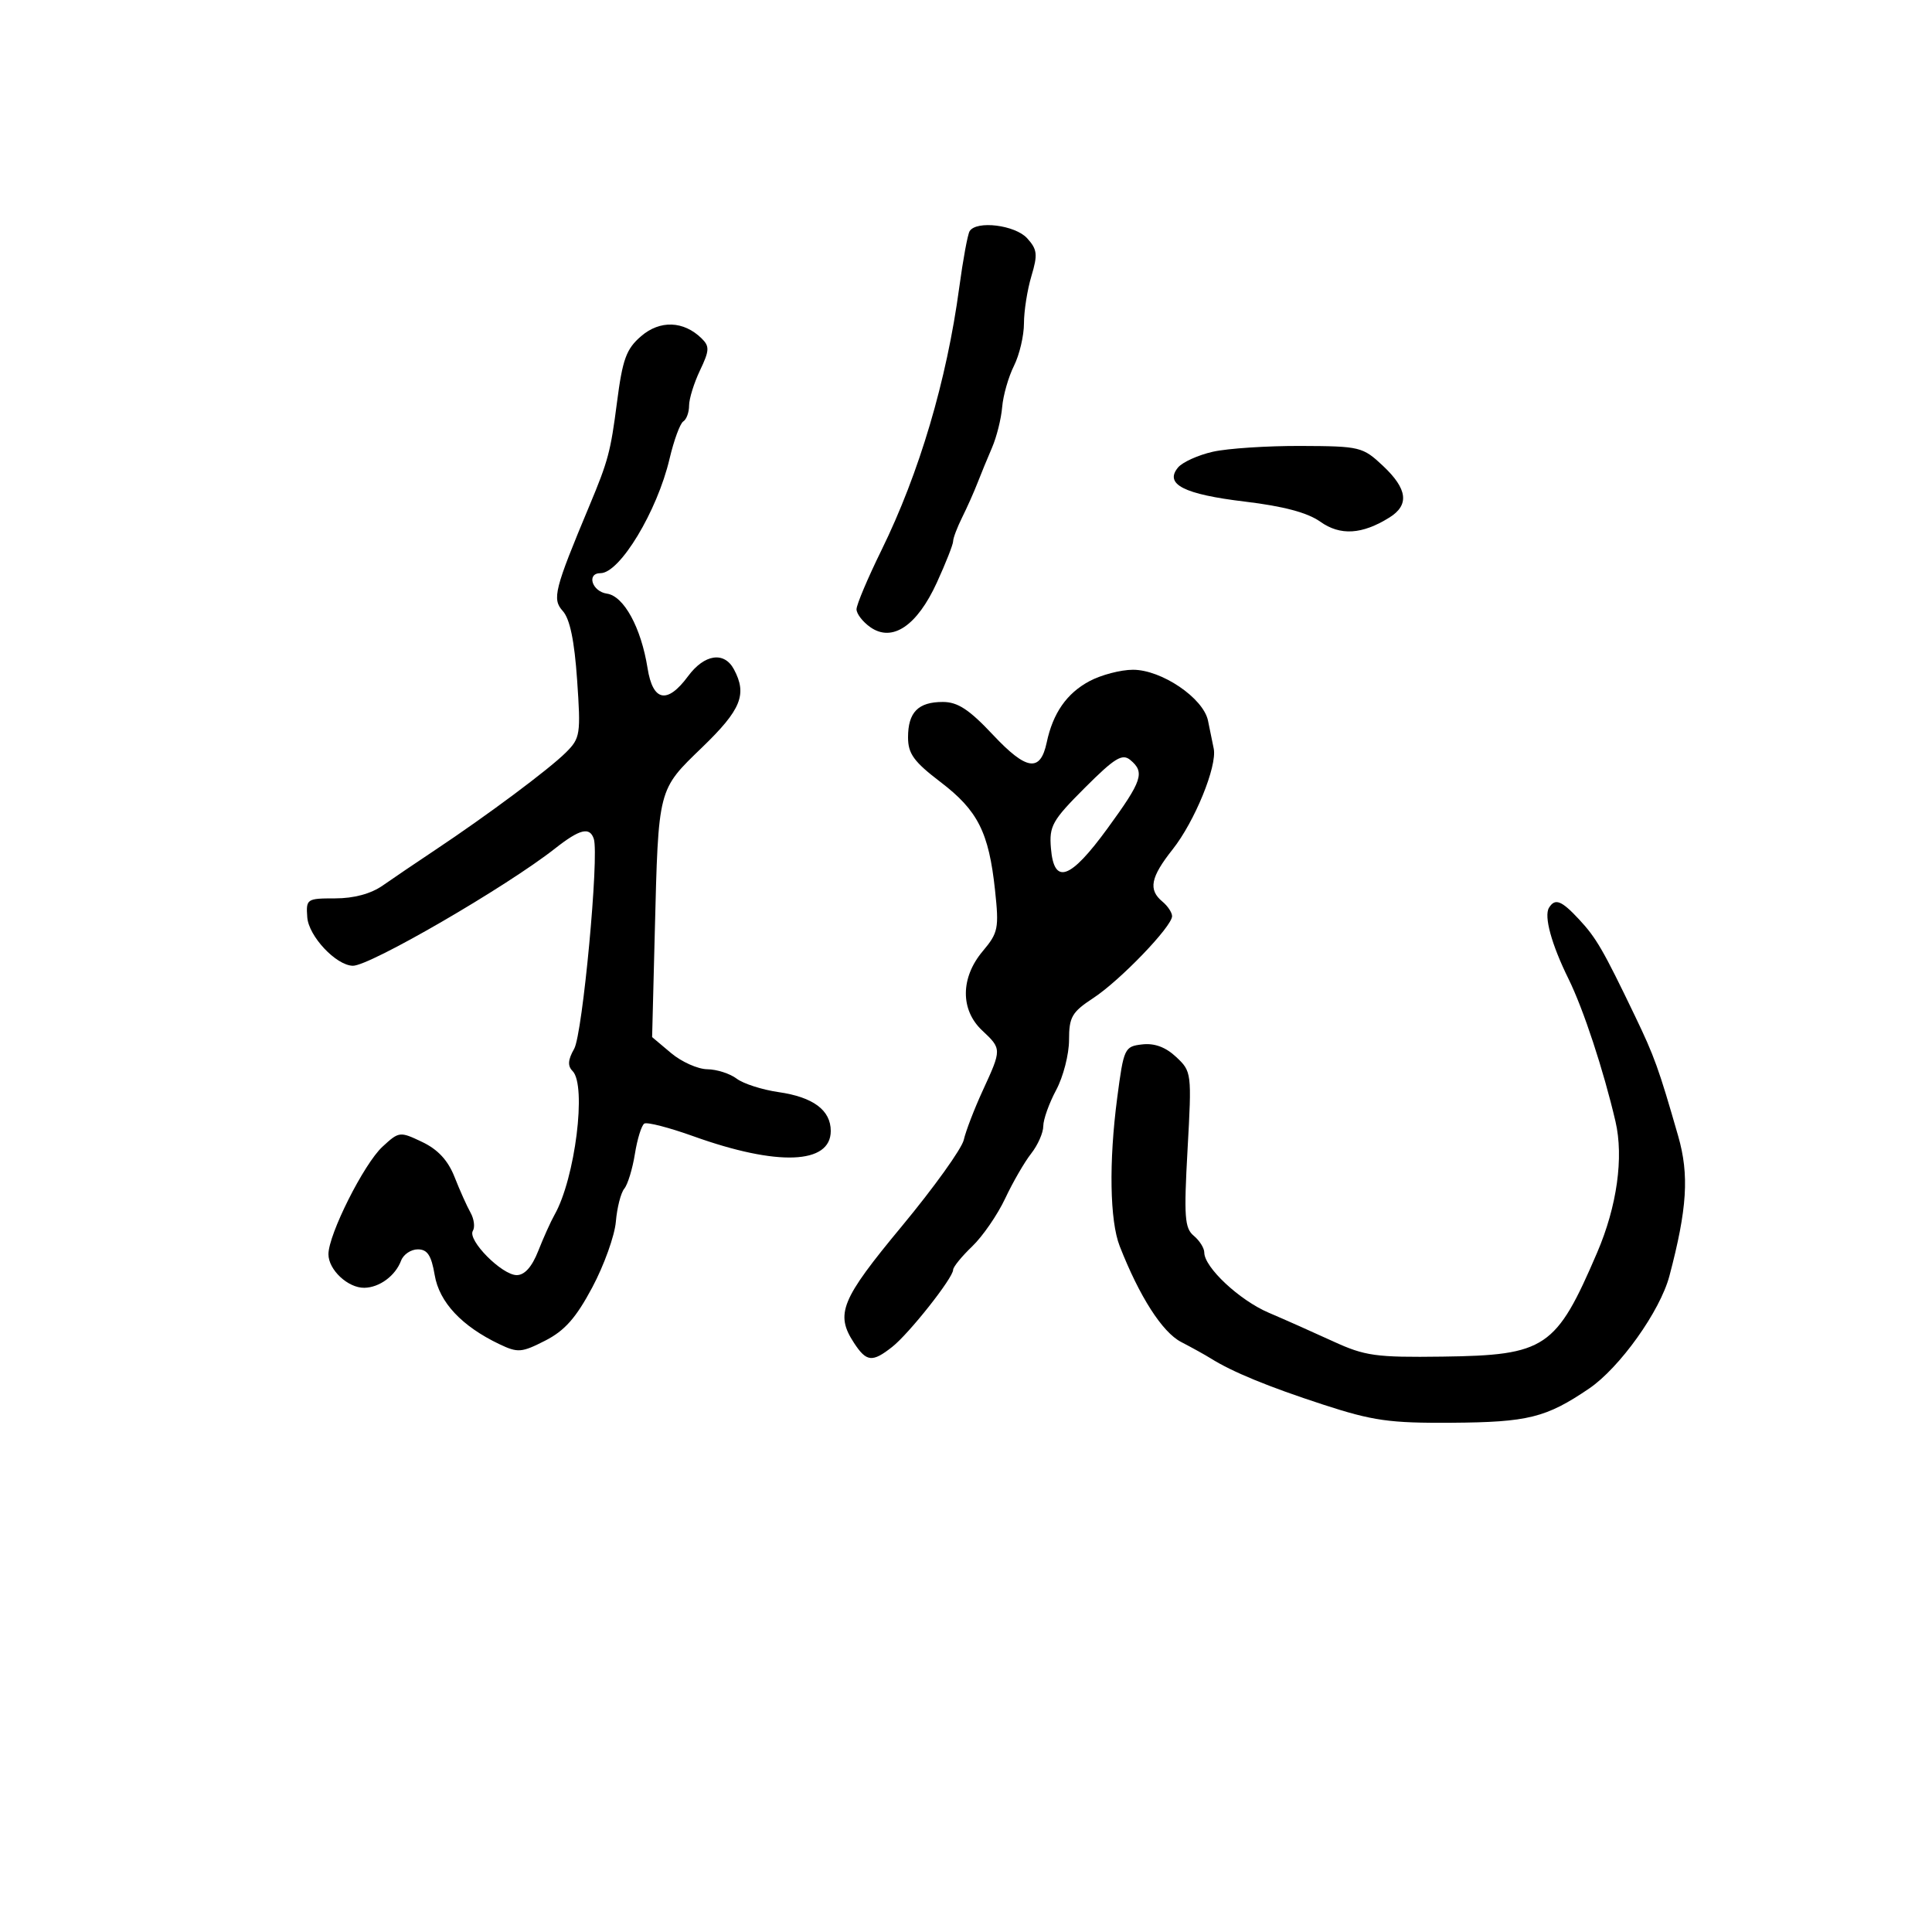 <svg xmlns="http://www.w3.org/2000/svg" width="300" height="300" viewBox="0 0 300 300" version="1.1">
  <defs/>
  <path d="M99.555,52.199 C102.486,49.678 106.154,49.813 108.945,52.546 C110.203,53.779 110.171,54.418 108.695,57.514 C107.763,59.469 107,61.926 107,62.975 C107,64.024 106.595,65.132 106.1,65.438 C105.606,65.744 104.645,68.358 103.966,71.247 C102.056,79.377 96.247,89 93.25,89 C91.032,89 91.924,91.85 94.245,92.18 C96.878,92.555 99.553,97.463 100.552,103.75 C101.376,108.936 103.604,109.379 106.842,105 C109.379,101.569 112.453,101.109 113.965,103.934 C116.046,107.823 115.082,110.2 109.069,116.012 C102.114,122.734 102.249,122.208 101.675,144.771 L101.261,161.042 L104.207,163.521 C105.828,164.884 108.356,166.014 109.827,166.032 C111.297,166.049 113.348,166.706 114.385,167.491 C115.422,168.276 118.347,169.216 120.885,169.581 C126.275,170.356 129,172.384 129,175.62 C129,180.802 120.718,181.119 107.668,176.436 C103.91,175.087 100.482,174.202 100.049,174.47 C99.617,174.737 98.959,176.856 98.587,179.178 C98.216,181.501 97.474,183.929 96.939,184.574 C96.403,185.219 95.814,187.53 95.629,189.708 C95.445,191.887 93.798,196.475 91.97,199.904 C89.445,204.642 87.689,206.628 84.656,208.175 C80.997,210.042 80.408,210.088 77.554,208.727 C71.696,205.934 68.211,202.211 67.497,197.983 C66.982,194.936 66.367,194 64.881,194 C63.812,194 62.642,194.787 62.281,195.75 C61.399,198.1 58.926,199.929 56.579,199.968 C54.035,200.01 51,197.175 51,194.757 C51,191.681 56.5,180.734 59.384,178.068 C61.964,175.684 62.084,175.67 65.563,177.329 C68.001,178.491 69.57,180.19 70.581,182.76 C71.389,184.817 72.504,187.306 73.059,188.291 C73.614,189.276 73.778,190.55 73.425,191.122 C72.541,192.551 77.939,198 80.238,198 C81.463,198 82.607,196.715 83.576,194.25 C84.387,192.188 85.529,189.655 86.113,188.623 C89.309,182.978 91.119,168.519 88.907,166.307 C88.117,165.517 88.186,164.562 89.157,162.857 C90.467,160.558 93.058,132.816 92.203,130.25 C91.569,128.347 90.03,128.731 86.193,131.75 C78.591,137.73 57.364,150.037 54.779,149.964 C52.166,149.891 47.927,145.372 47.713,142.433 C47.506,139.588 47.637,139.5 52.039,139.5 C54.958,139.5 57.597,138.786 59.435,137.5 C61.008,136.4 64.661,133.925 67.553,132 C75.676,126.595 85.25,119.455 87.865,116.853 C90.108,114.622 90.198,114.039 89.614,105.577 C89.192,99.468 88.489,96.092 87.384,94.872 C85.705,93.016 86.077,91.546 91.535,78.5 C94.432,71.572 94.816,70.134 95.799,62.522 C96.672,55.758 97.243,54.188 99.555,52.199 Z M169.155,105.777 C170.978,104.8 174.027,104 175.931,104 C180.374,104 186.847,108.39 187.578,111.899 C187.877,113.329 188.278,115.293 188.47,116.262 C189.011,118.994 185.51,127.569 182.088,131.889 C178.653,136.226 178.275,138.154 180.5,140 C181.325,140.685 182,141.702 182,142.261 C182,143.859 173.936,152.243 169.772,154.973 C166.44,157.159 166,157.918 166,161.488 C166,163.711 165.1,167.209 164,169.261 C162.9,171.314 162,173.834 162,174.862 C162,175.889 161.154,177.806 160.121,179.12 C159.087,180.434 157.269,183.578 156.08,186.106 C154.892,188.634 152.587,191.979 150.96,193.539 C149.332,195.098 148,196.736 148,197.178 C148,198.432 141.156,207.09 138.536,209.15 C135.447,211.58 134.549,211.487 132.615,208.535 C129.664,204.031 130.568,201.821 140.041,190.401 C145.014,184.405 149.339,178.375 149.654,177 C149.968,175.625 151.3,172.165 152.613,169.312 C155.561,162.905 155.56,162.875 152.5,160 C149.103,156.809 149.142,151.808 152.596,147.703 C155.004,144.841 155.143,144.156 154.507,138.217 C153.545,129.237 151.84,125.856 146.046,121.437 C141.901,118.276 141,117.037 141,114.495 C141,110.601 142.573,109 146.399,109 C148.714,109 150.492,110.166 154.194,114.109 C159.397,119.65 161.545,119.955 162.532,115.293 C163.496,110.736 165.633,107.666 169.155,105.777 Z M240.528,140.954 C241.468,139.434 242.452,139.814 245.186,142.75 C247.865,145.627 248.942,147.486 253.862,157.728 C256.904,164.059 257.575,165.923 260.587,176.406 C262.318,182.431 261.989,187.689 259.225,198.132 C257.777,203.603 251.501,212.394 246.734,215.628 C240.082,220.14 237.255,220.843 225.417,220.924 C215.769,220.99 213.18,220.624 205.417,218.094 C196.948,215.333 191.328,213.022 188,210.93 C187.175,210.412 185.106,209.265 183.402,208.381 C180.479,206.865 176.93,201.327 173.866,193.5 C172.326,189.566 172.171,180.44 173.476,170.5 C174.494,162.744 174.613,162.49 177.367,162.174 C179.275,161.954 181.007,162.598 182.641,164.132 C185.038,166.384 185.064,166.593 184.404,178.476 C183.822,188.943 183.949,190.713 185.367,191.889 C186.265,192.635 187,193.804 187,194.487 C187,196.79 192.467,201.901 197,203.835 C199.475,204.892 203.975,206.893 207,208.283 C211.958,210.561 213.632,210.794 224,210.655 C240.025,210.439 241.626,209.362 248.005,194.5 C251.087,187.319 252.15,179.71 250.851,174.137 C248.994,166.17 245.869,156.684 243.558,152 C240.915,146.643 239.716,142.269 240.528,140.954 Z M150.563,35.898 C151.615,34.195 157.635,34.939 159.502,37.003 C161.074,38.739 161.161,39.52 160.157,42.869 C159.521,44.994 159,48.298 159,50.212 C159,52.127 158.301,55.095 157.446,56.809 C156.591,58.522 155.767,61.404 155.616,63.212 C155.465,65.02 154.758,67.85 154.046,69.5 C153.334,71.15 152.315,73.625 151.783,75 C151.251,76.375 150.182,78.774 149.407,80.331 C148.633,81.888 148,83.562 148,84.051 C148,84.541 146.865,87.423 145.477,90.457 C142.395,97.194 138.552,99.775 135.149,97.392 C133.967,96.564 133,95.31 133,94.606 C133,93.901 134.747,89.764 136.883,85.413 C142.748,73.461 147.005,59.081 148.95,44.648 C149.532,40.329 150.258,36.392 150.563,35.898 Z M188.338,70.145 C190.627,69.629 196.775,69.224 202,69.246 C211.193,69.283 211.605,69.383 214.75,72.338 C218.562,75.921 218.873,78.409 215.75,80.358 C211.5,83.01 208.109,83.214 205.003,81.002 C203.036,79.602 199.285,78.603 193.304,77.888 C183.831,76.755 180.767,75.191 182.924,72.592 C183.613,71.762 186.049,70.661 188.338,70.145 Z M168.444,122.338 C163.39,127.393 162.903,128.26 163.187,131.704 C163.663,137.478 166.167,136.6 171.984,128.62 C177.381,121.218 177.812,119.919 175.508,118.006 C174.263,116.973 173.09,117.692 168.444,122.338 Z"/>
</svg>

